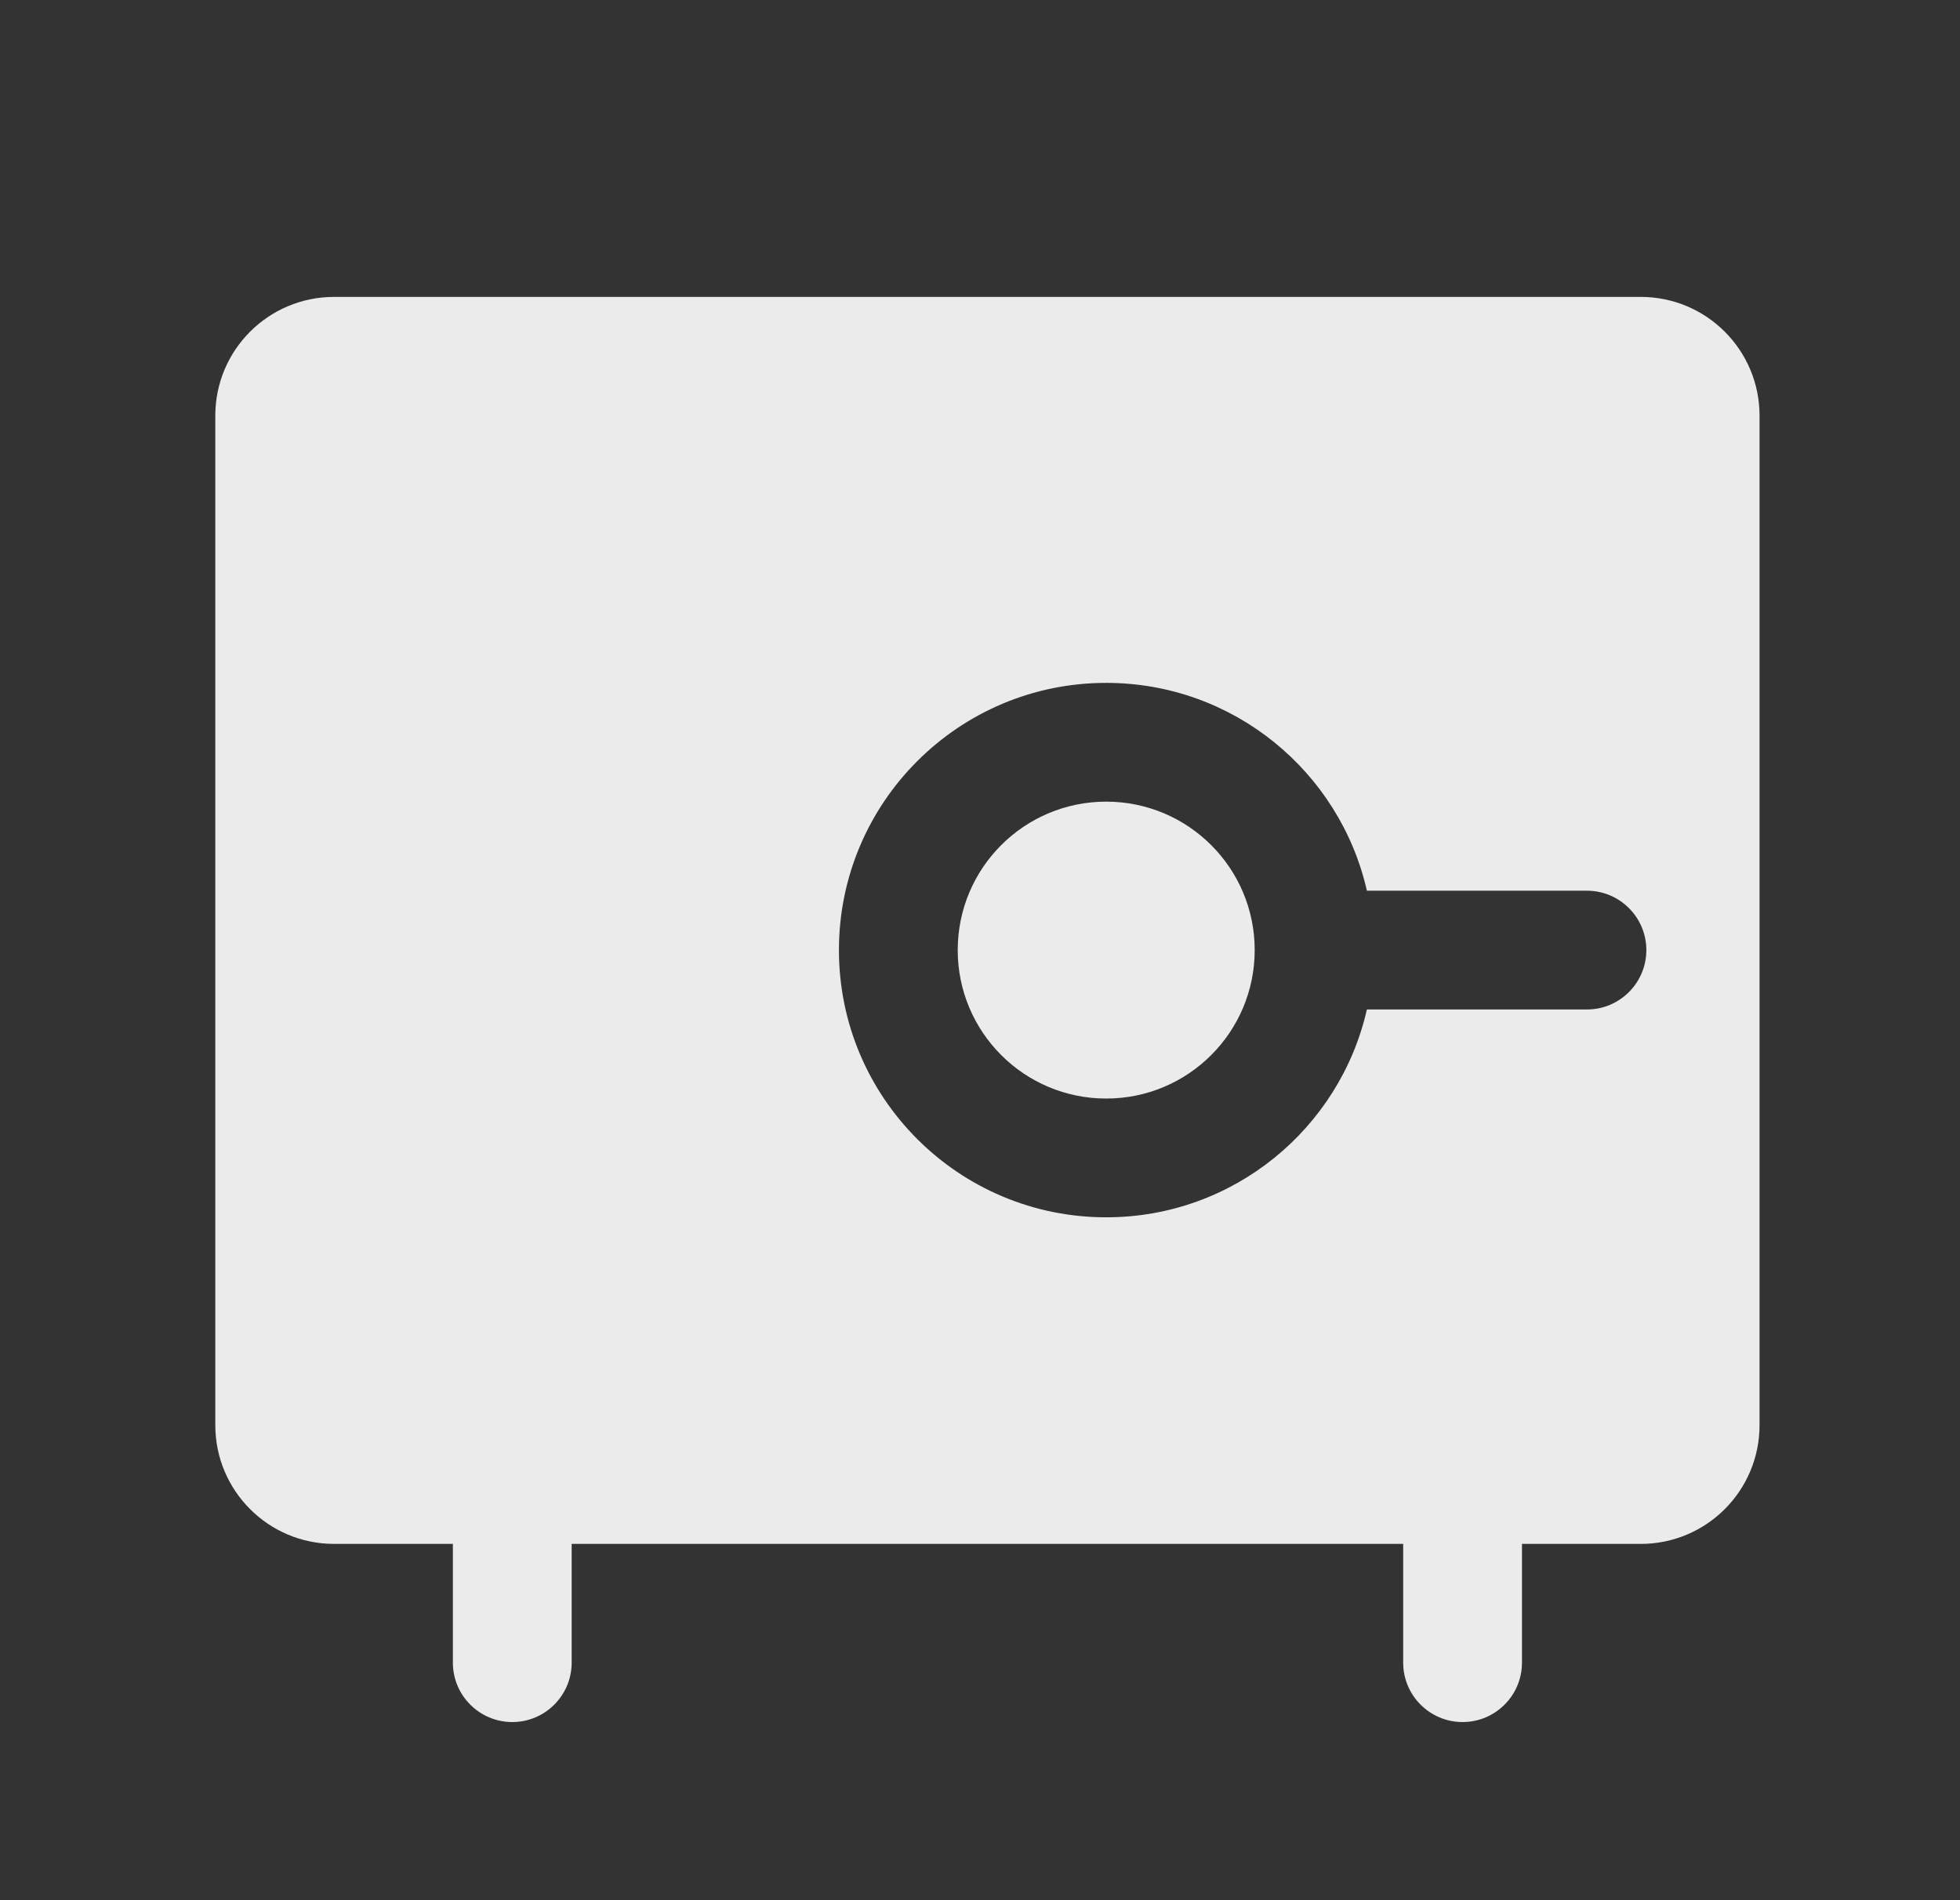 <svg width="33" height="32" viewBox="0 0 33 32" fill="none" xmlns="http://www.w3.org/2000/svg">
<rect x="0" y="0" width="33" height="32" fill="#333333" stroke="none"/>
<g opacity="0.9">
<path fill-rule="evenodd" clip-rule="evenodd" d="M5.625 5C4.52 5 3.625 5.895 3.625 7V24C3.625 25.105 4.52 26 5.625 26H7.625V28C7.625 28.552 8.073 29 8.625 29C9.177 29 9.625 28.552 9.625 28V26H23.625V28C23.625 28.552 24.073 29 24.625 29C25.177 29 25.625 28.552 25.625 28V26H27.625C28.73 26 29.625 25.105 29.625 24V7C29.625 5.895 28.73 5 27.625 5H5.625ZM16.125 16C16.125 14.619 17.244 13.5 18.625 13.5C20.006 13.5 21.125 14.619 21.125 16C21.125 17.381 20.006 18.5 18.625 18.5C17.244 18.5 16.125 17.381 16.125 16ZM18.625 11.5C16.14 11.5 14.125 13.515 14.125 16C14.125 18.485 16.14 20.5 18.625 20.5C20.767 20.5 22.559 19.004 23.014 17H26.719C27.271 17 27.719 16.552 27.719 16C27.719 15.448 27.271 15 26.719 15H23.014C22.559 12.996 20.767 11.5 18.625 11.5Z" fill="white"/>
</g>
</svg>
